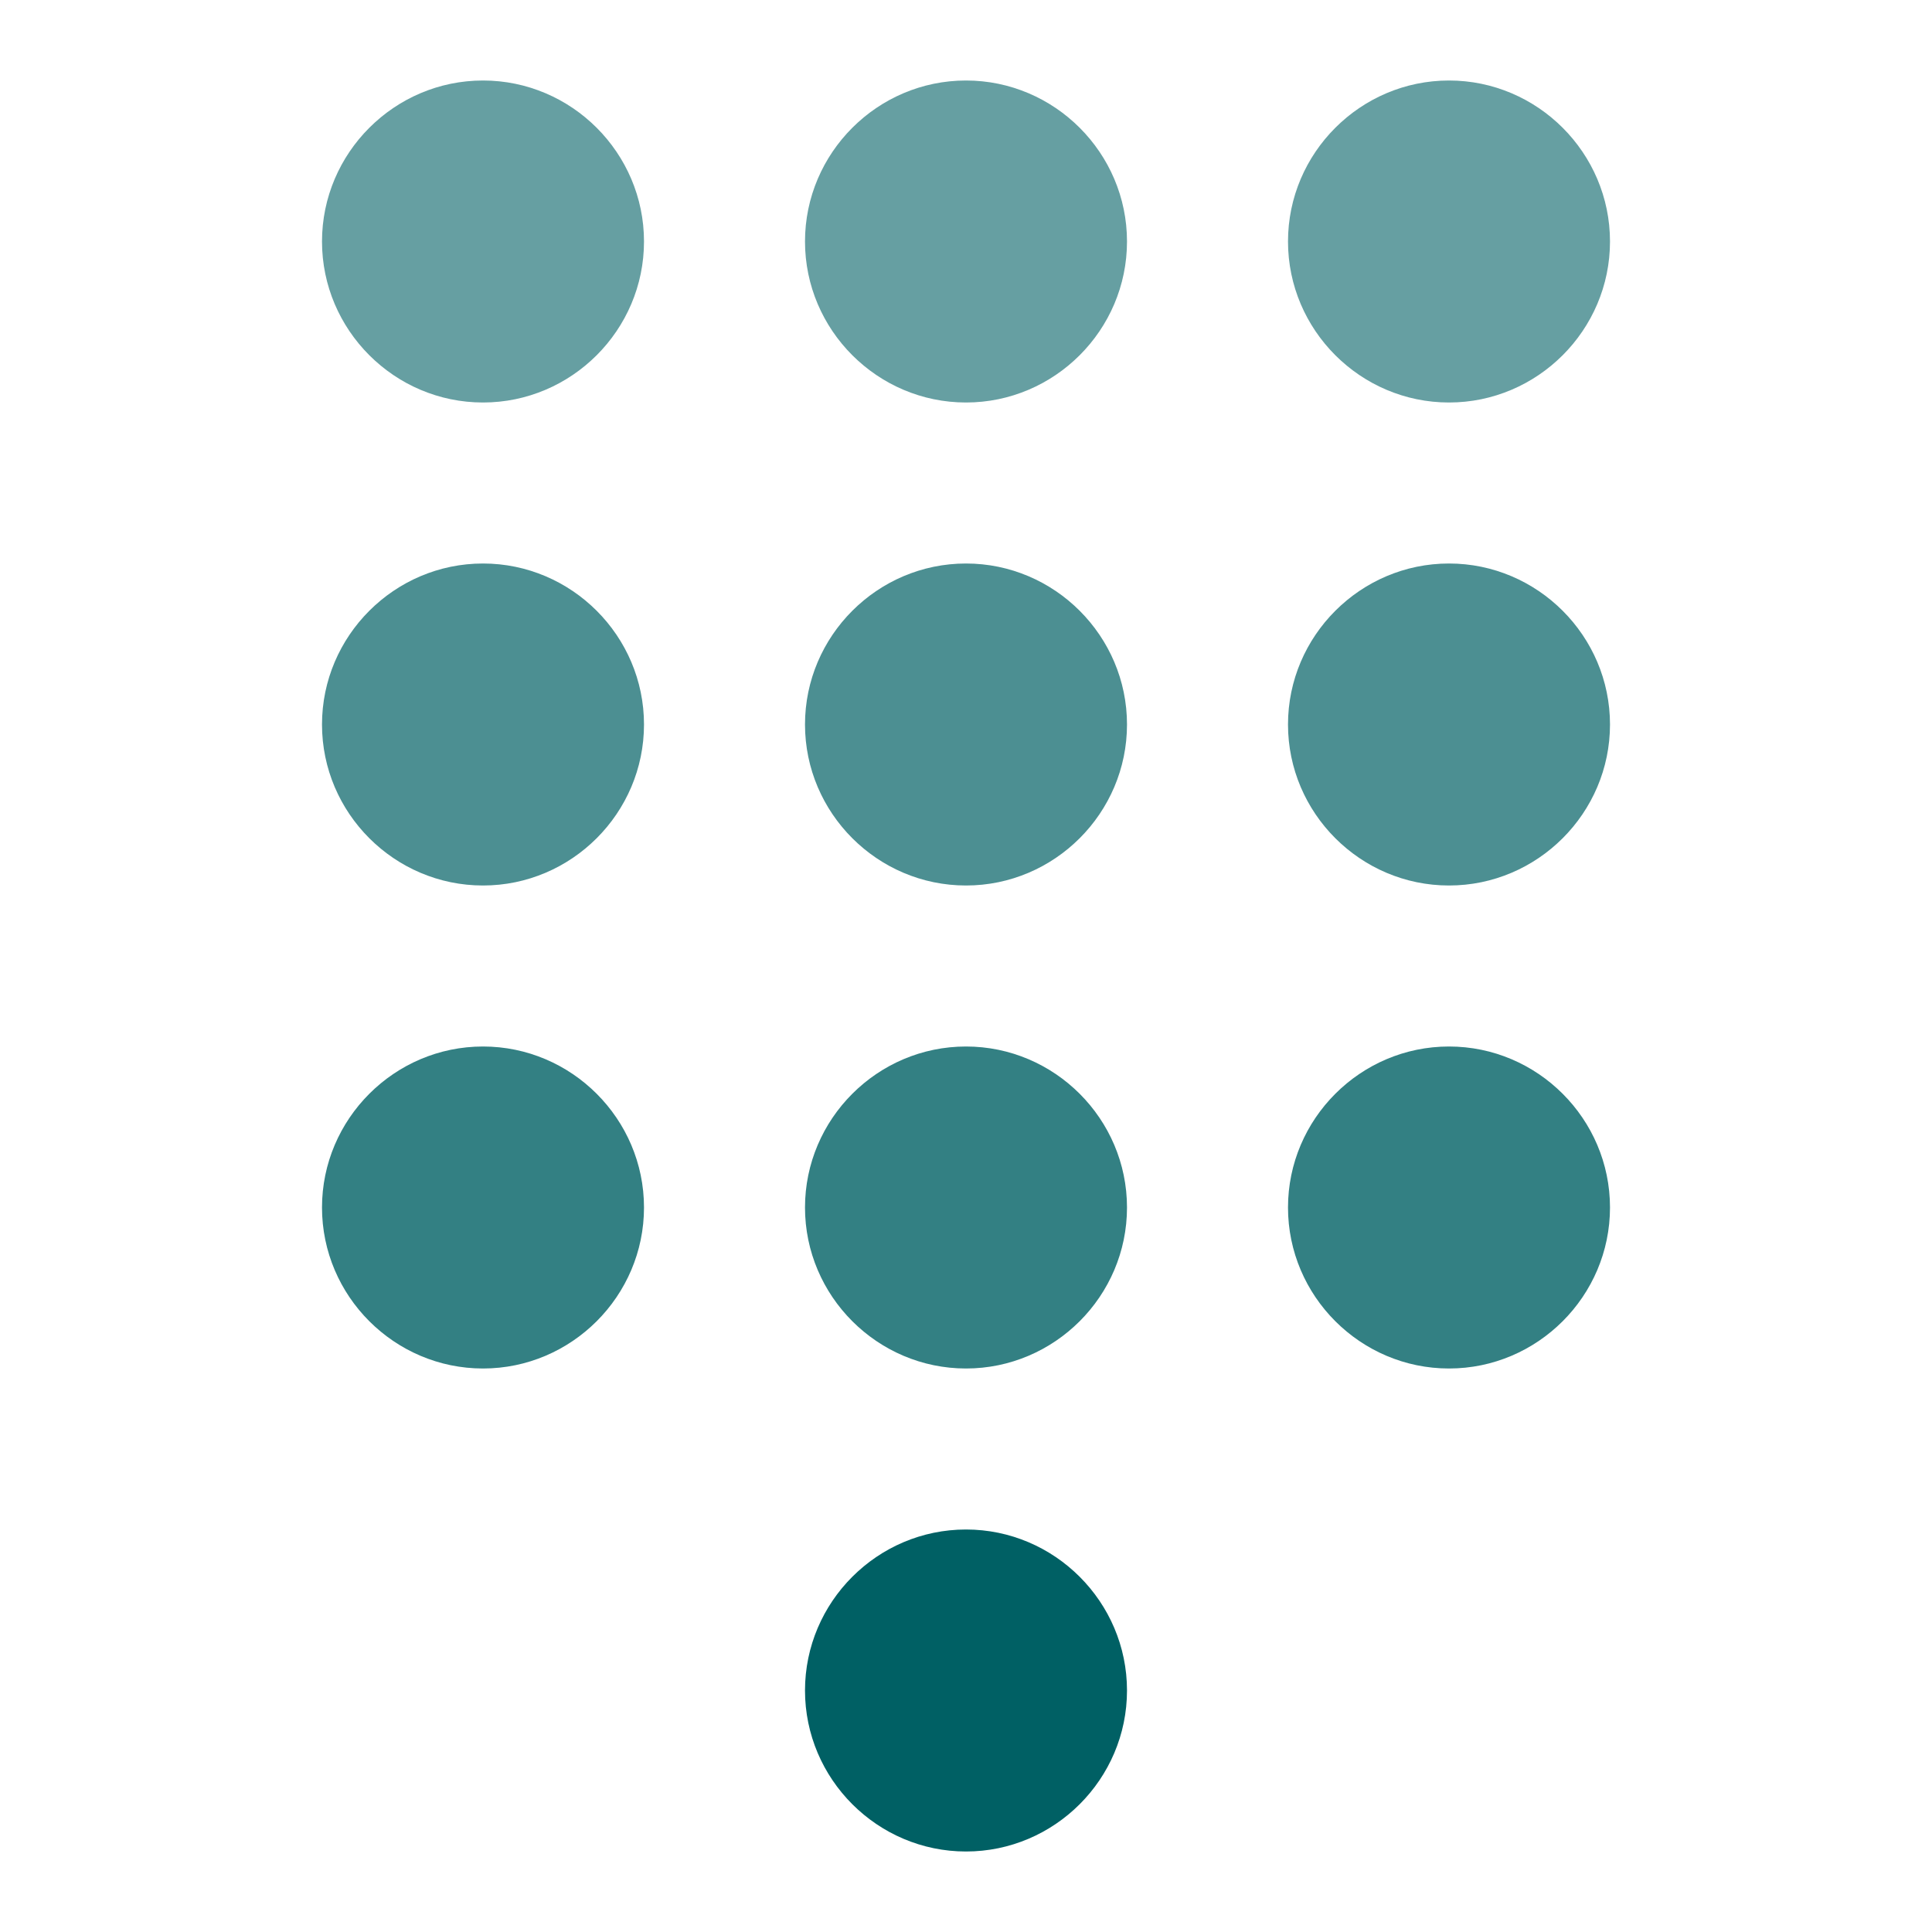 <?xml version="1.0" encoding="utf-8"?>
<!-- Generator: Adobe Illustrator 15.0.0, SVG Export Plug-In . SVG Version: 6.00 Build 0)  -->
<!DOCTYPE svg PUBLIC "-//W3C//DTD SVG 1.1//EN" "http://www.w3.org/Graphics/SVG/1.1/DTD/svg11.dtd">
<svg version="1.1" id="Layer_1" xmlns="http://www.w3.org/2000/svg" xmlns:xlink="http://www.w3.org/1999/xlink" x="0px" y="0px"
	 width="24px" height="24px" viewBox="0 0 24 24" enable-background="new 0 0 24 24" xml:space="preserve">
<path fill="none" d="M0,0h24v24H0V0z"/>
<path fill="#006064" d="M12,19c-1.1,0-2,0.9-2,2s0.9,2,2,2c1.1,0,2-0.9,2-2S13.1,19,12,19z"/>
<path opacity="0.8" fill="#006064" d="M6,13c-1.1,0-2,0.9-2,2s0.9,2,2,2s2-0.9,2-2S7.1,13,6,13z M12,13c-1.1,0-2,0.9-2,2s0.9,2,2,2
	c1.1,0,2-0.9,2-2S13.1,13,12,13z M18,13c-1.1,0-2,0.9-2,2s0.9,2,2,2s2-0.9,2-2S19.1,13,18,13z"/>
<path opacity="0.7" fill="#006064" d="M6,7C4.9,7,4,7.9,4,9s0.9,2,2,2s2-0.9,2-2S7.1,7,6,7z M18,7c-1.1,0-2,0.9-2,2s0.9,2,2,2
	s2-0.9,2-2S19.1,7,18,7z M12,7c-1.1,0-2,0.9-2,2s0.9,2,2,2c1.1,0,2-0.9,2-2S13.1,7,12,7z"/>
<path opacity="0.6" fill="#006064" d="M6,1C4.9,1,4,1.9,4,3s0.9,2,2,2s2-0.9,2-2S7.1,1,6,1z M18,5c1.1,0,2-0.9,2-2s-0.9-2-2-2
	s-2,0.9-2,2S16.9,5,18,5z M12,1c-1.1,0-2,0.9-2,2s0.9,2,2,2c1.1,0,2-0.9,2-2S13.1,1,12,1z"/>
</svg>
